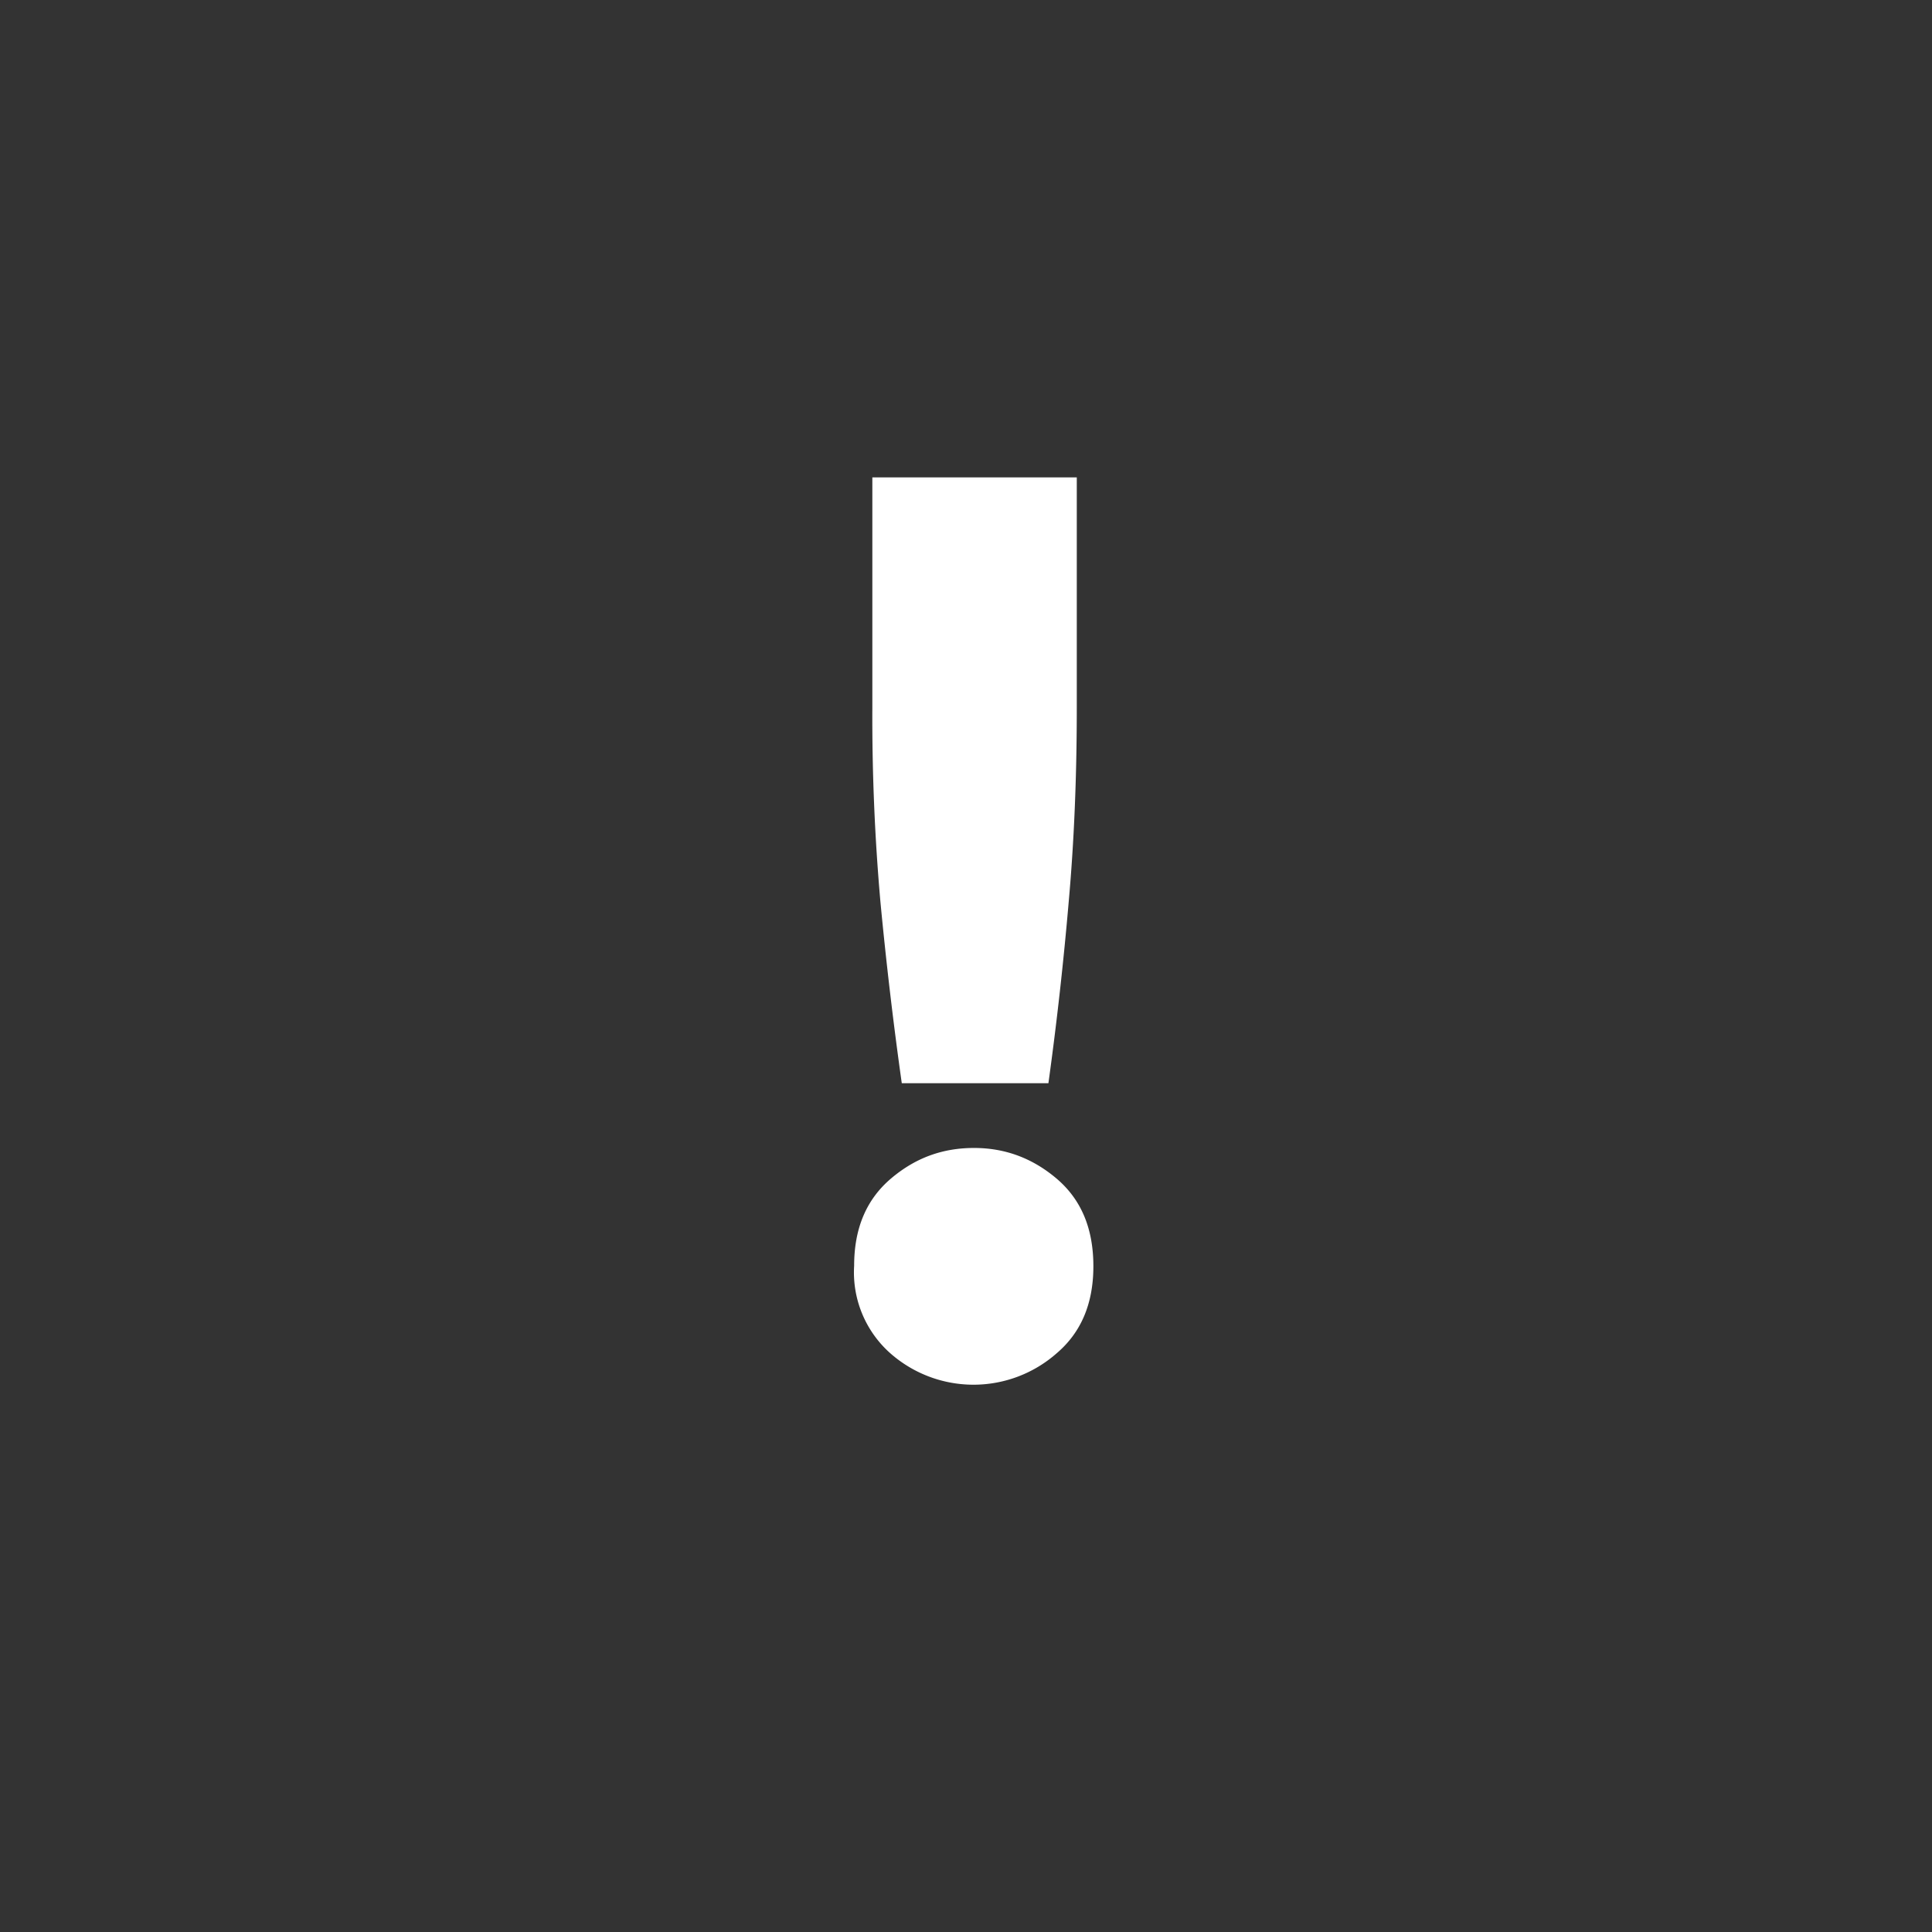 <svg xmlns="http://www.w3.org/2000/svg" width="361" height="361"><rect width="100%" height="100%" fill="#333333" stroke="none"/><path d="M204.3 236.6c0 7-2.3 12.4-6.9 16.3a23.5 23.5 0 0 1-31 0 20.2 20.2 0 0 1-6.8-16.4c0-7 2.3-12.4 6.9-16.3s9.7-5.7 15.5-5.7 10.9 1.9 15.4 5.7c4.6 3.9 6.9 9.3 6.9 16.4zm-3.1-104.4c0 13-.5 25-1.5 36.2a657.7 657.7 0 0 1-3.8 34h-27.4a752.6 752.6 0 0 1-4-34 392.4 392.4 0 0 1-1.5-36.2v-43h38.2v43z" fill="#fff"/></svg>